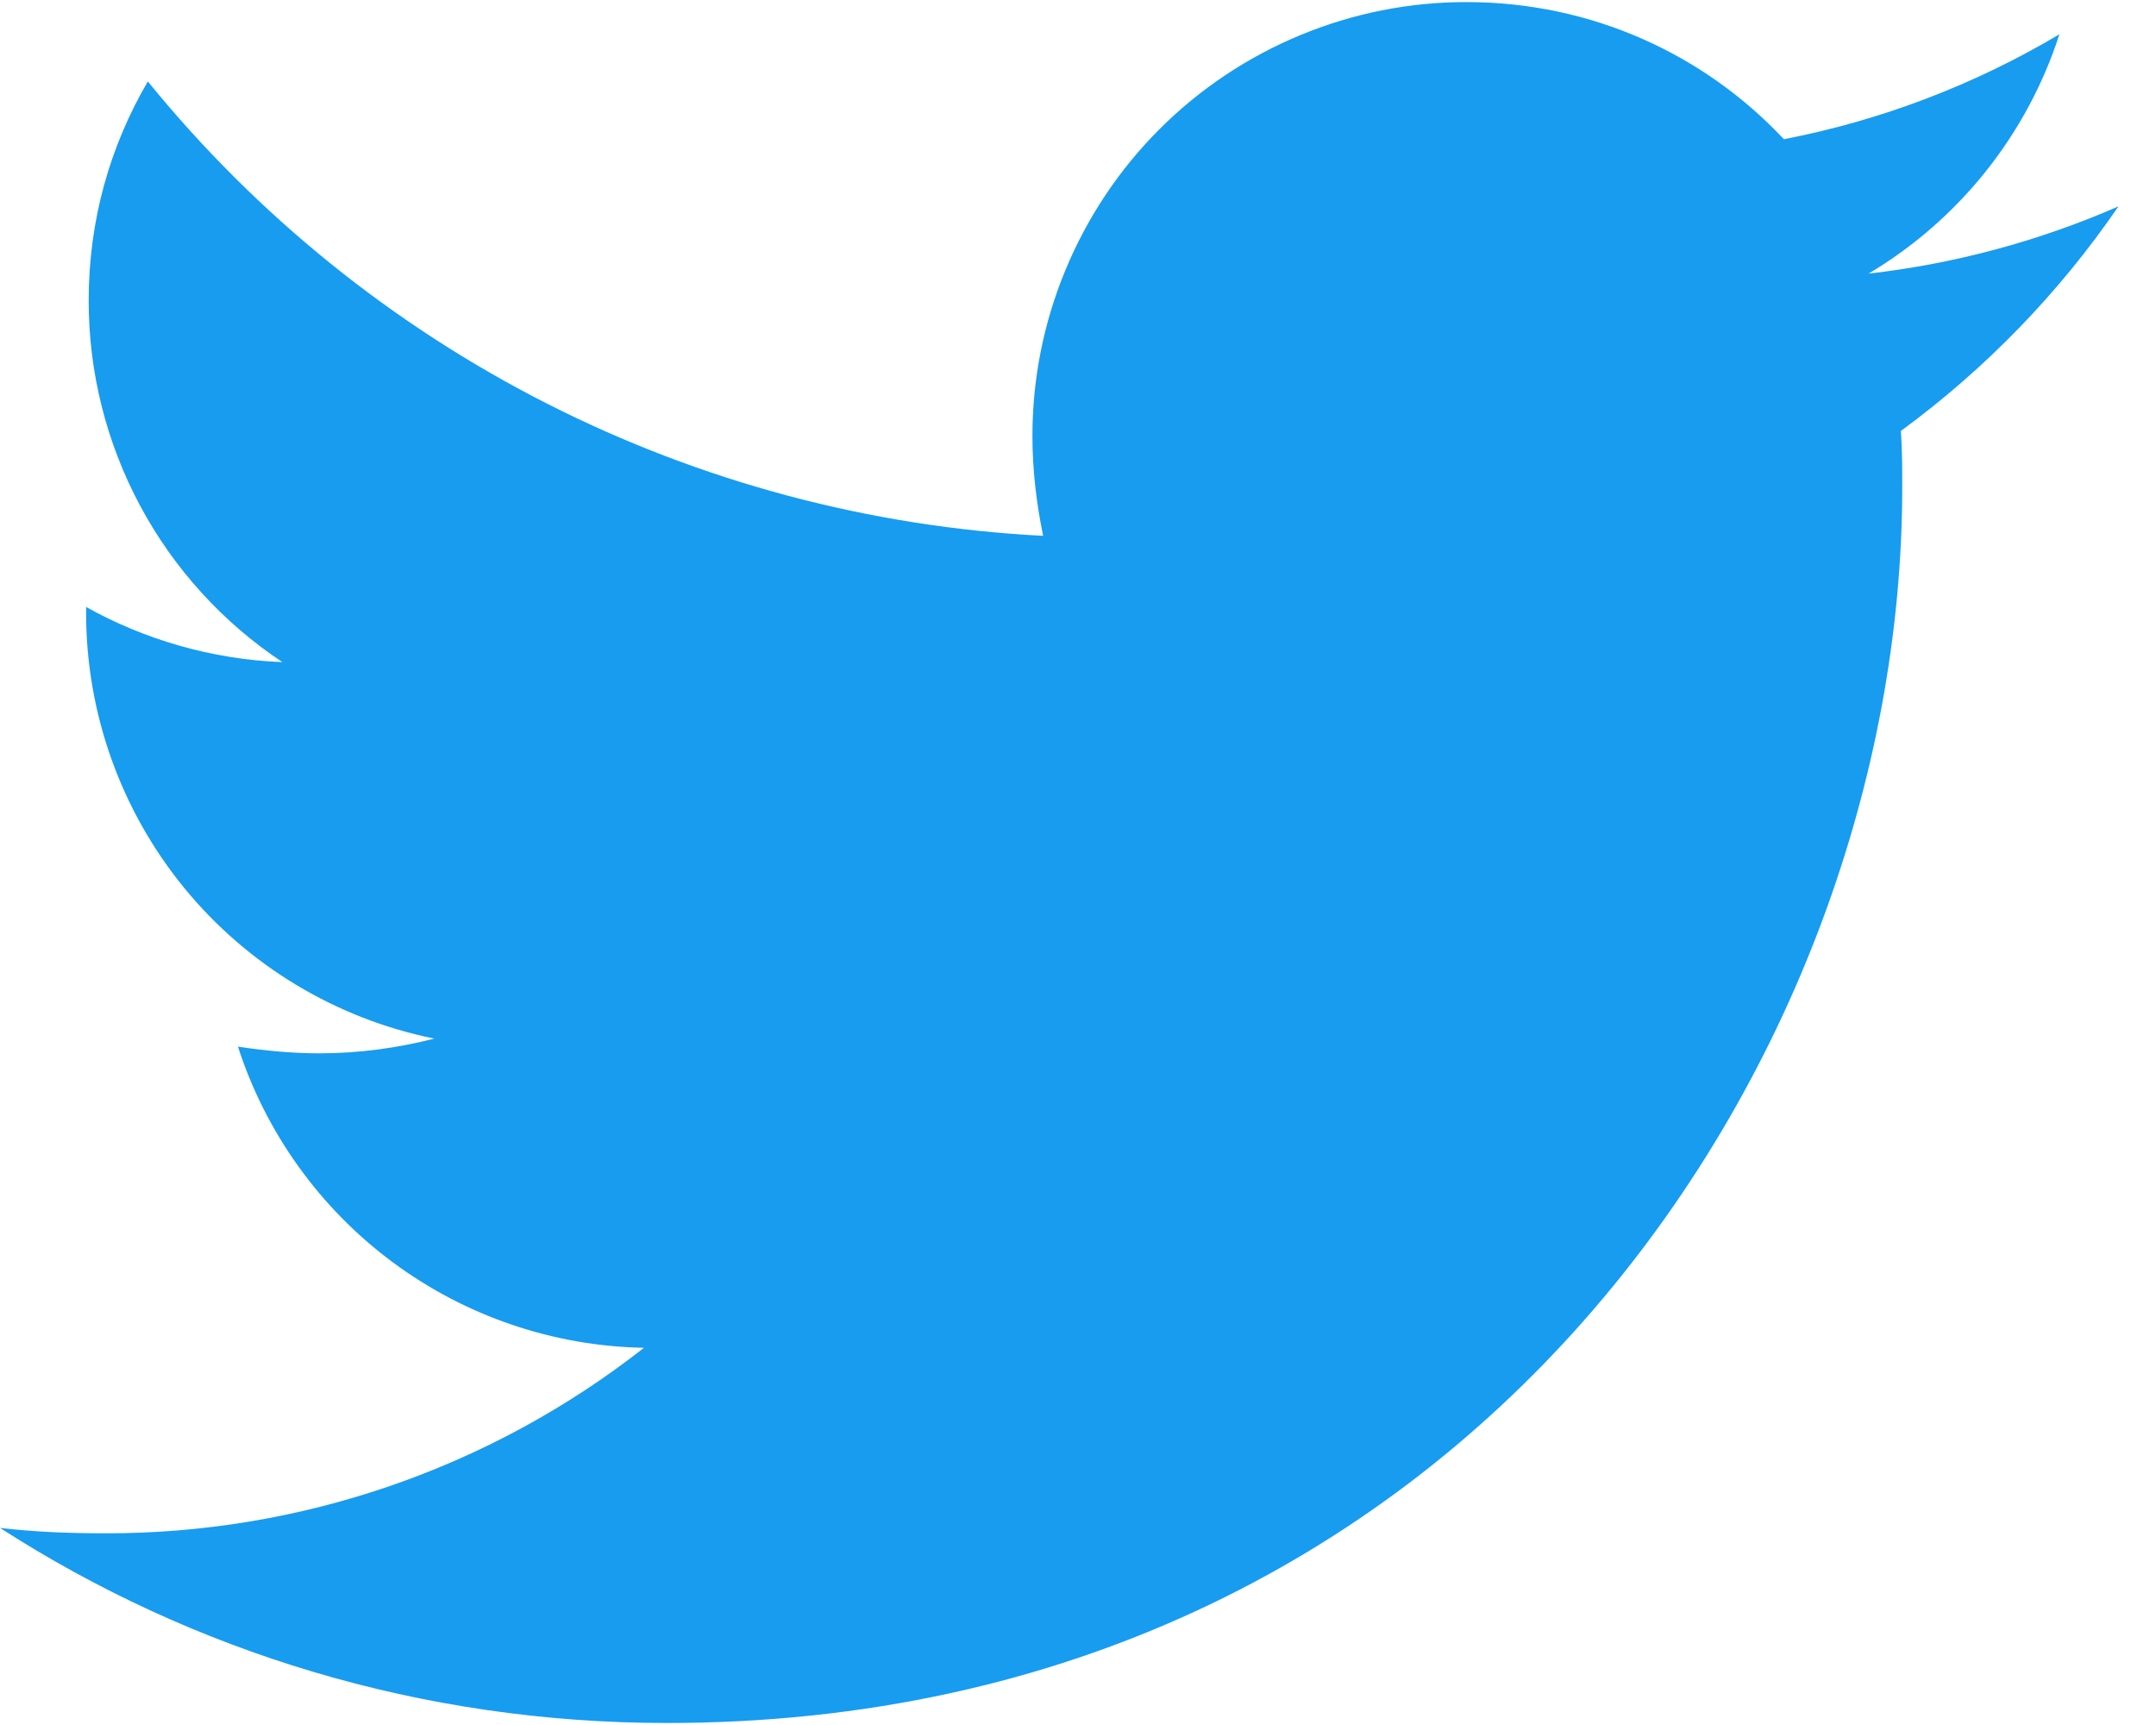<svg width="30" height="24" viewBox="0 0 30 24" fill="none" xmlns="http://www.w3.org/2000/svg">
<path d="M26.45 5.996C26.469 6.258 26.469 6.519 26.469 6.78C26.469 14.768 20.39 23.972 9.279 23.972C5.856 23.972 2.676 22.98 0 21.258C0.486 21.314 0.954 21.333 1.46 21.333C4.179 21.34 6.821 20.43 8.961 18.752C7.7 18.729 6.478 18.313 5.465 17.562C4.452 16.811 3.699 15.762 3.311 14.562C3.684 14.618 4.059 14.655 4.452 14.655C4.994 14.655 5.538 14.58 6.043 14.45C4.675 14.173 3.445 13.432 2.561 12.351C1.678 11.27 1.197 9.916 1.198 8.52V8.445C2.004 8.894 2.938 9.174 3.929 9.212C3.099 8.66 2.419 7.913 1.949 7.035C1.479 6.157 1.233 5.176 1.234 4.181C1.234 3.059 1.533 2.03 2.057 1.133C3.575 3 5.468 4.528 7.614 5.617C9.761 6.706 12.112 7.332 14.515 7.455C14.422 7.005 14.366 6.539 14.366 6.071C14.365 5.277 14.521 4.491 14.825 3.758C15.128 3.025 15.573 2.358 16.134 1.797C16.695 1.236 17.362 0.791 18.095 0.488C18.828 0.184 19.614 0.028 20.407 0.029C22.148 0.029 23.718 0.758 24.822 1.937C26.175 1.675 27.472 1.181 28.656 0.477C28.205 1.873 27.261 3.057 26 3.807C27.199 3.67 28.372 3.355 29.478 2.871C28.652 4.076 27.628 5.132 26.45 5.996Z" fill="#179CF0"/>
</svg>
